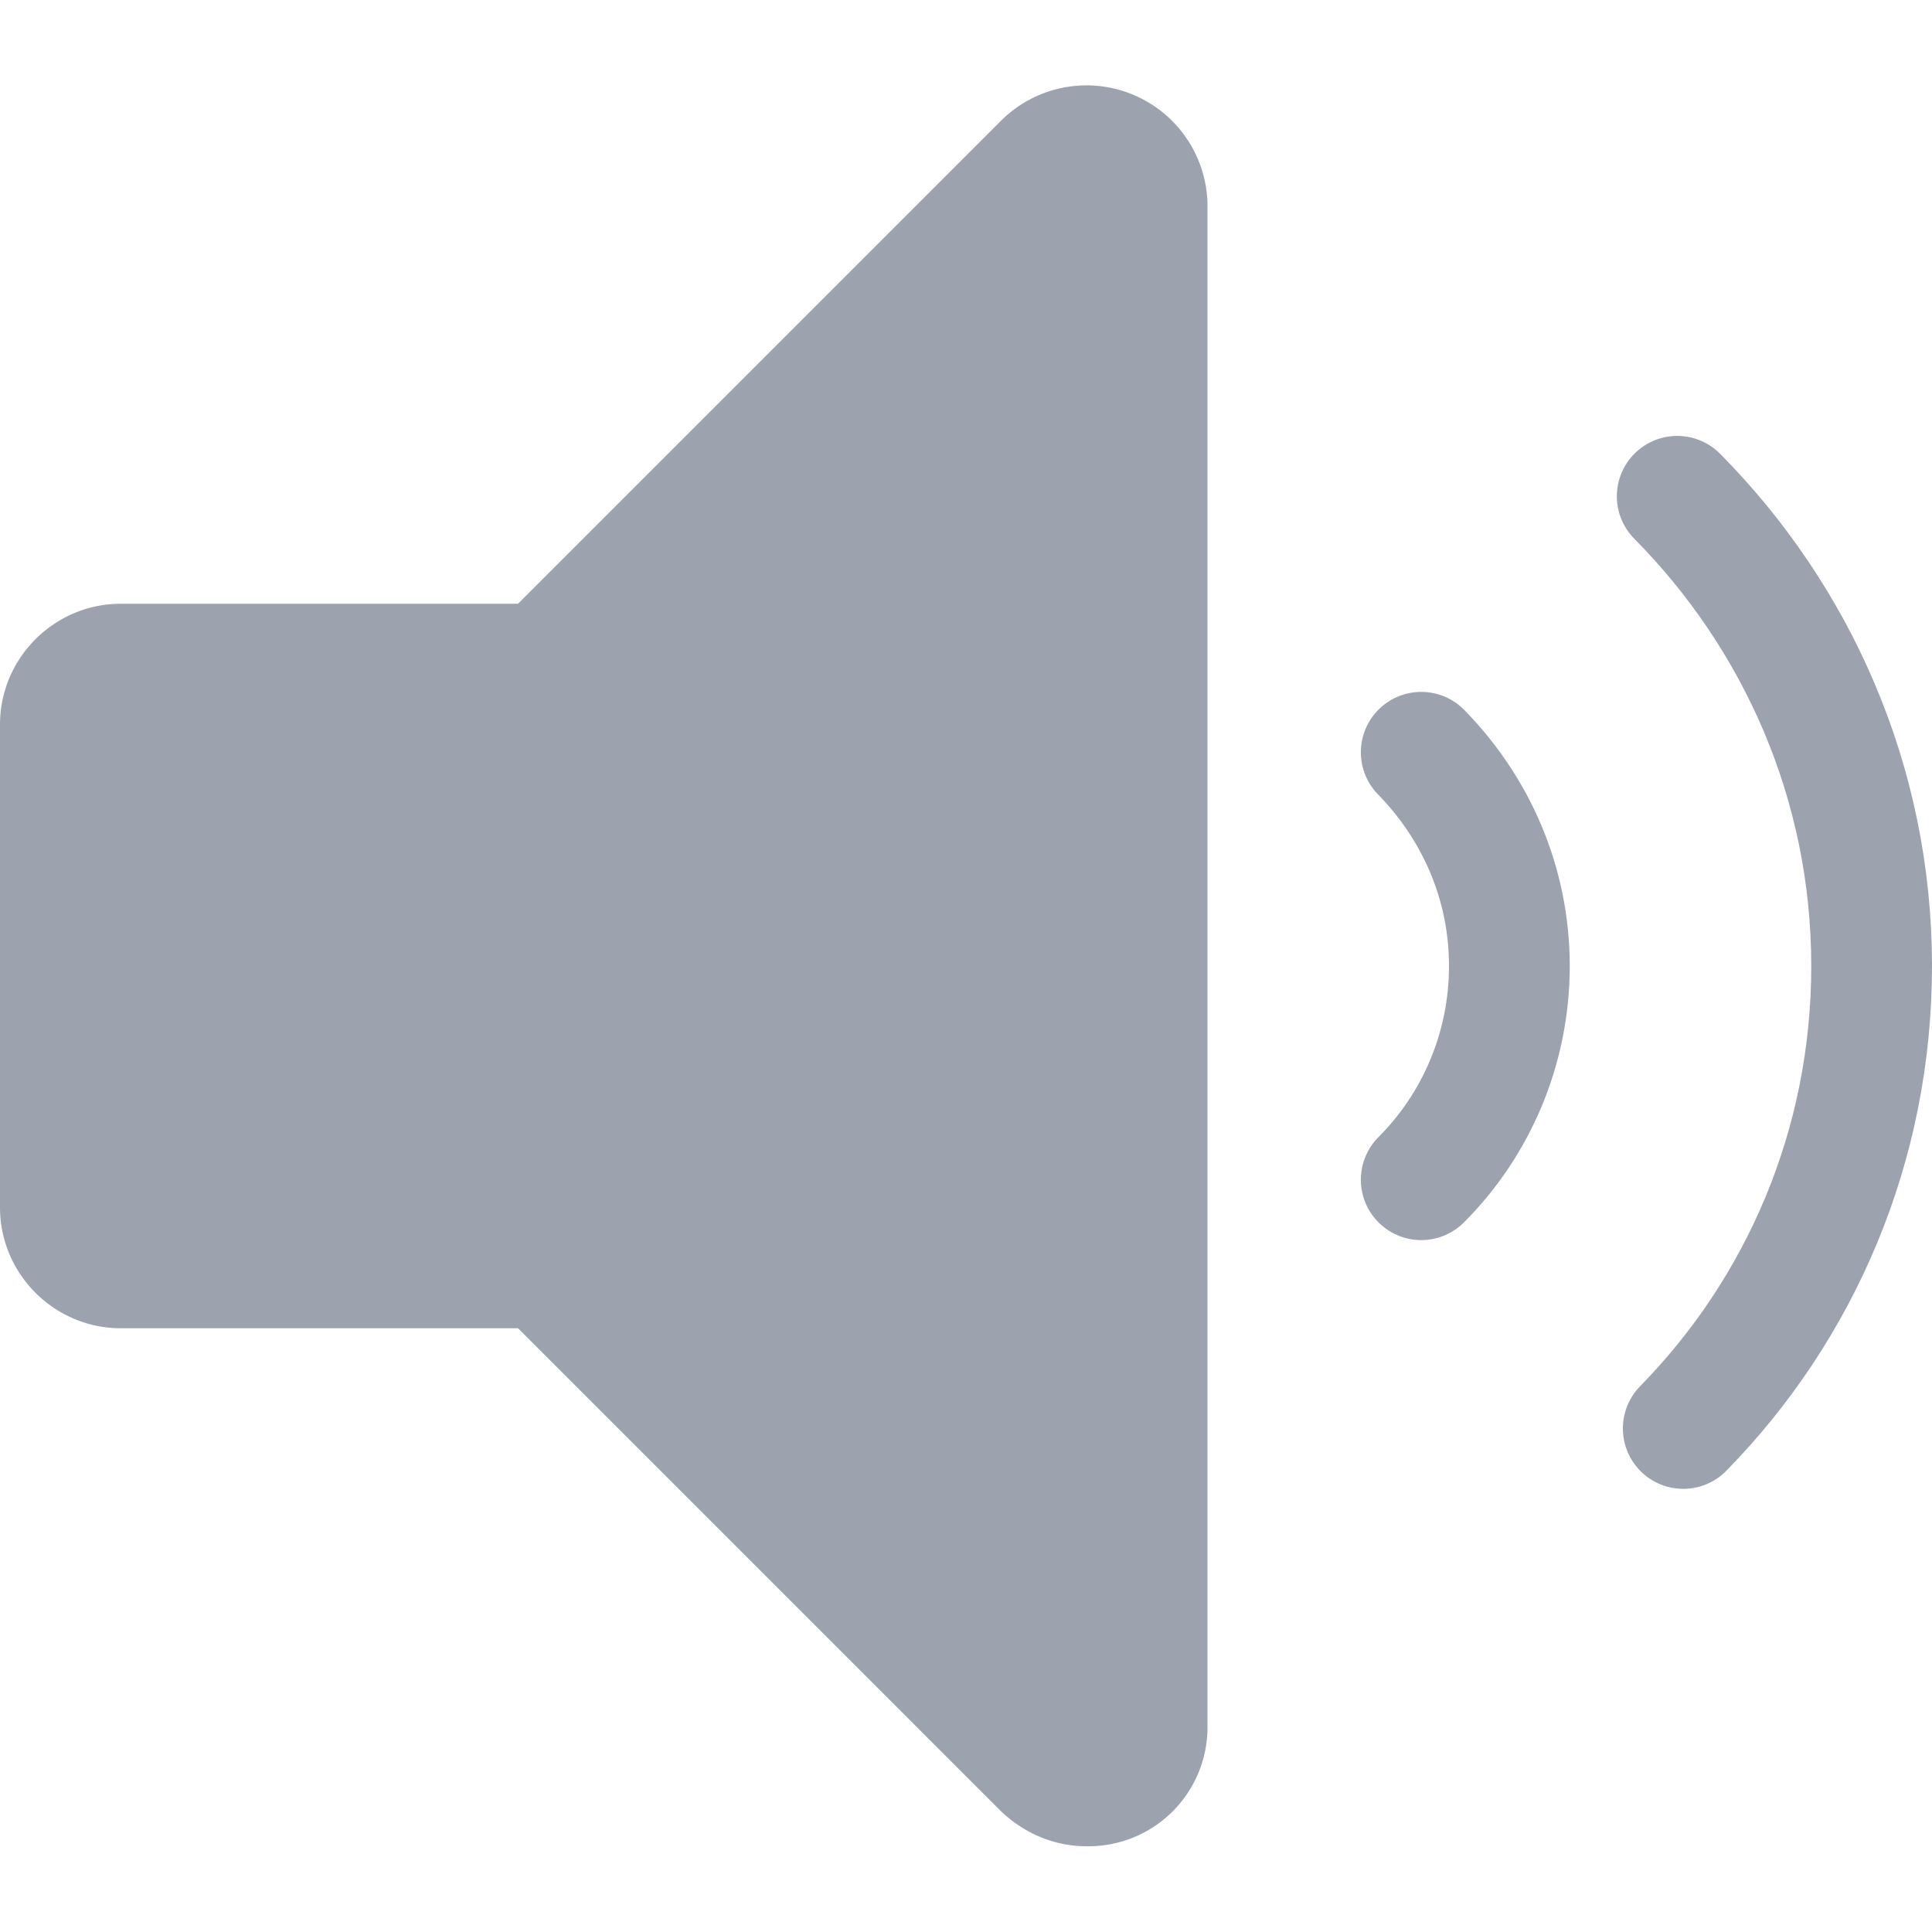 <svg xmlns="http://www.w3.org/2000/svg" width="16" height="16" viewBox="0 0 16 16"><path fill="#9CA3AF" d="M9 15.29c-.26 0-.51-.1-.71-.29l-4-4H1c-.55 0-1-.45-1-1V6c0-.55.45-1 1-1h3.29l4-4a1.002 1.002 0 0 1 1.71.71V14.3a.986.986 0 0 1-1 .99"/><path fill="none" stroke="#9CA3AF" stroke-linecap="round" d="M11.77 9.77c.45-.45.73-1.08.73-1.77s-.28-1.31-.73-1.77m2.17 5.6c.97-.99 1.56-2.34 1.56-3.83c0-1.52-.62-2.89-1.61-3.89" stroke-width="1"/></svg>